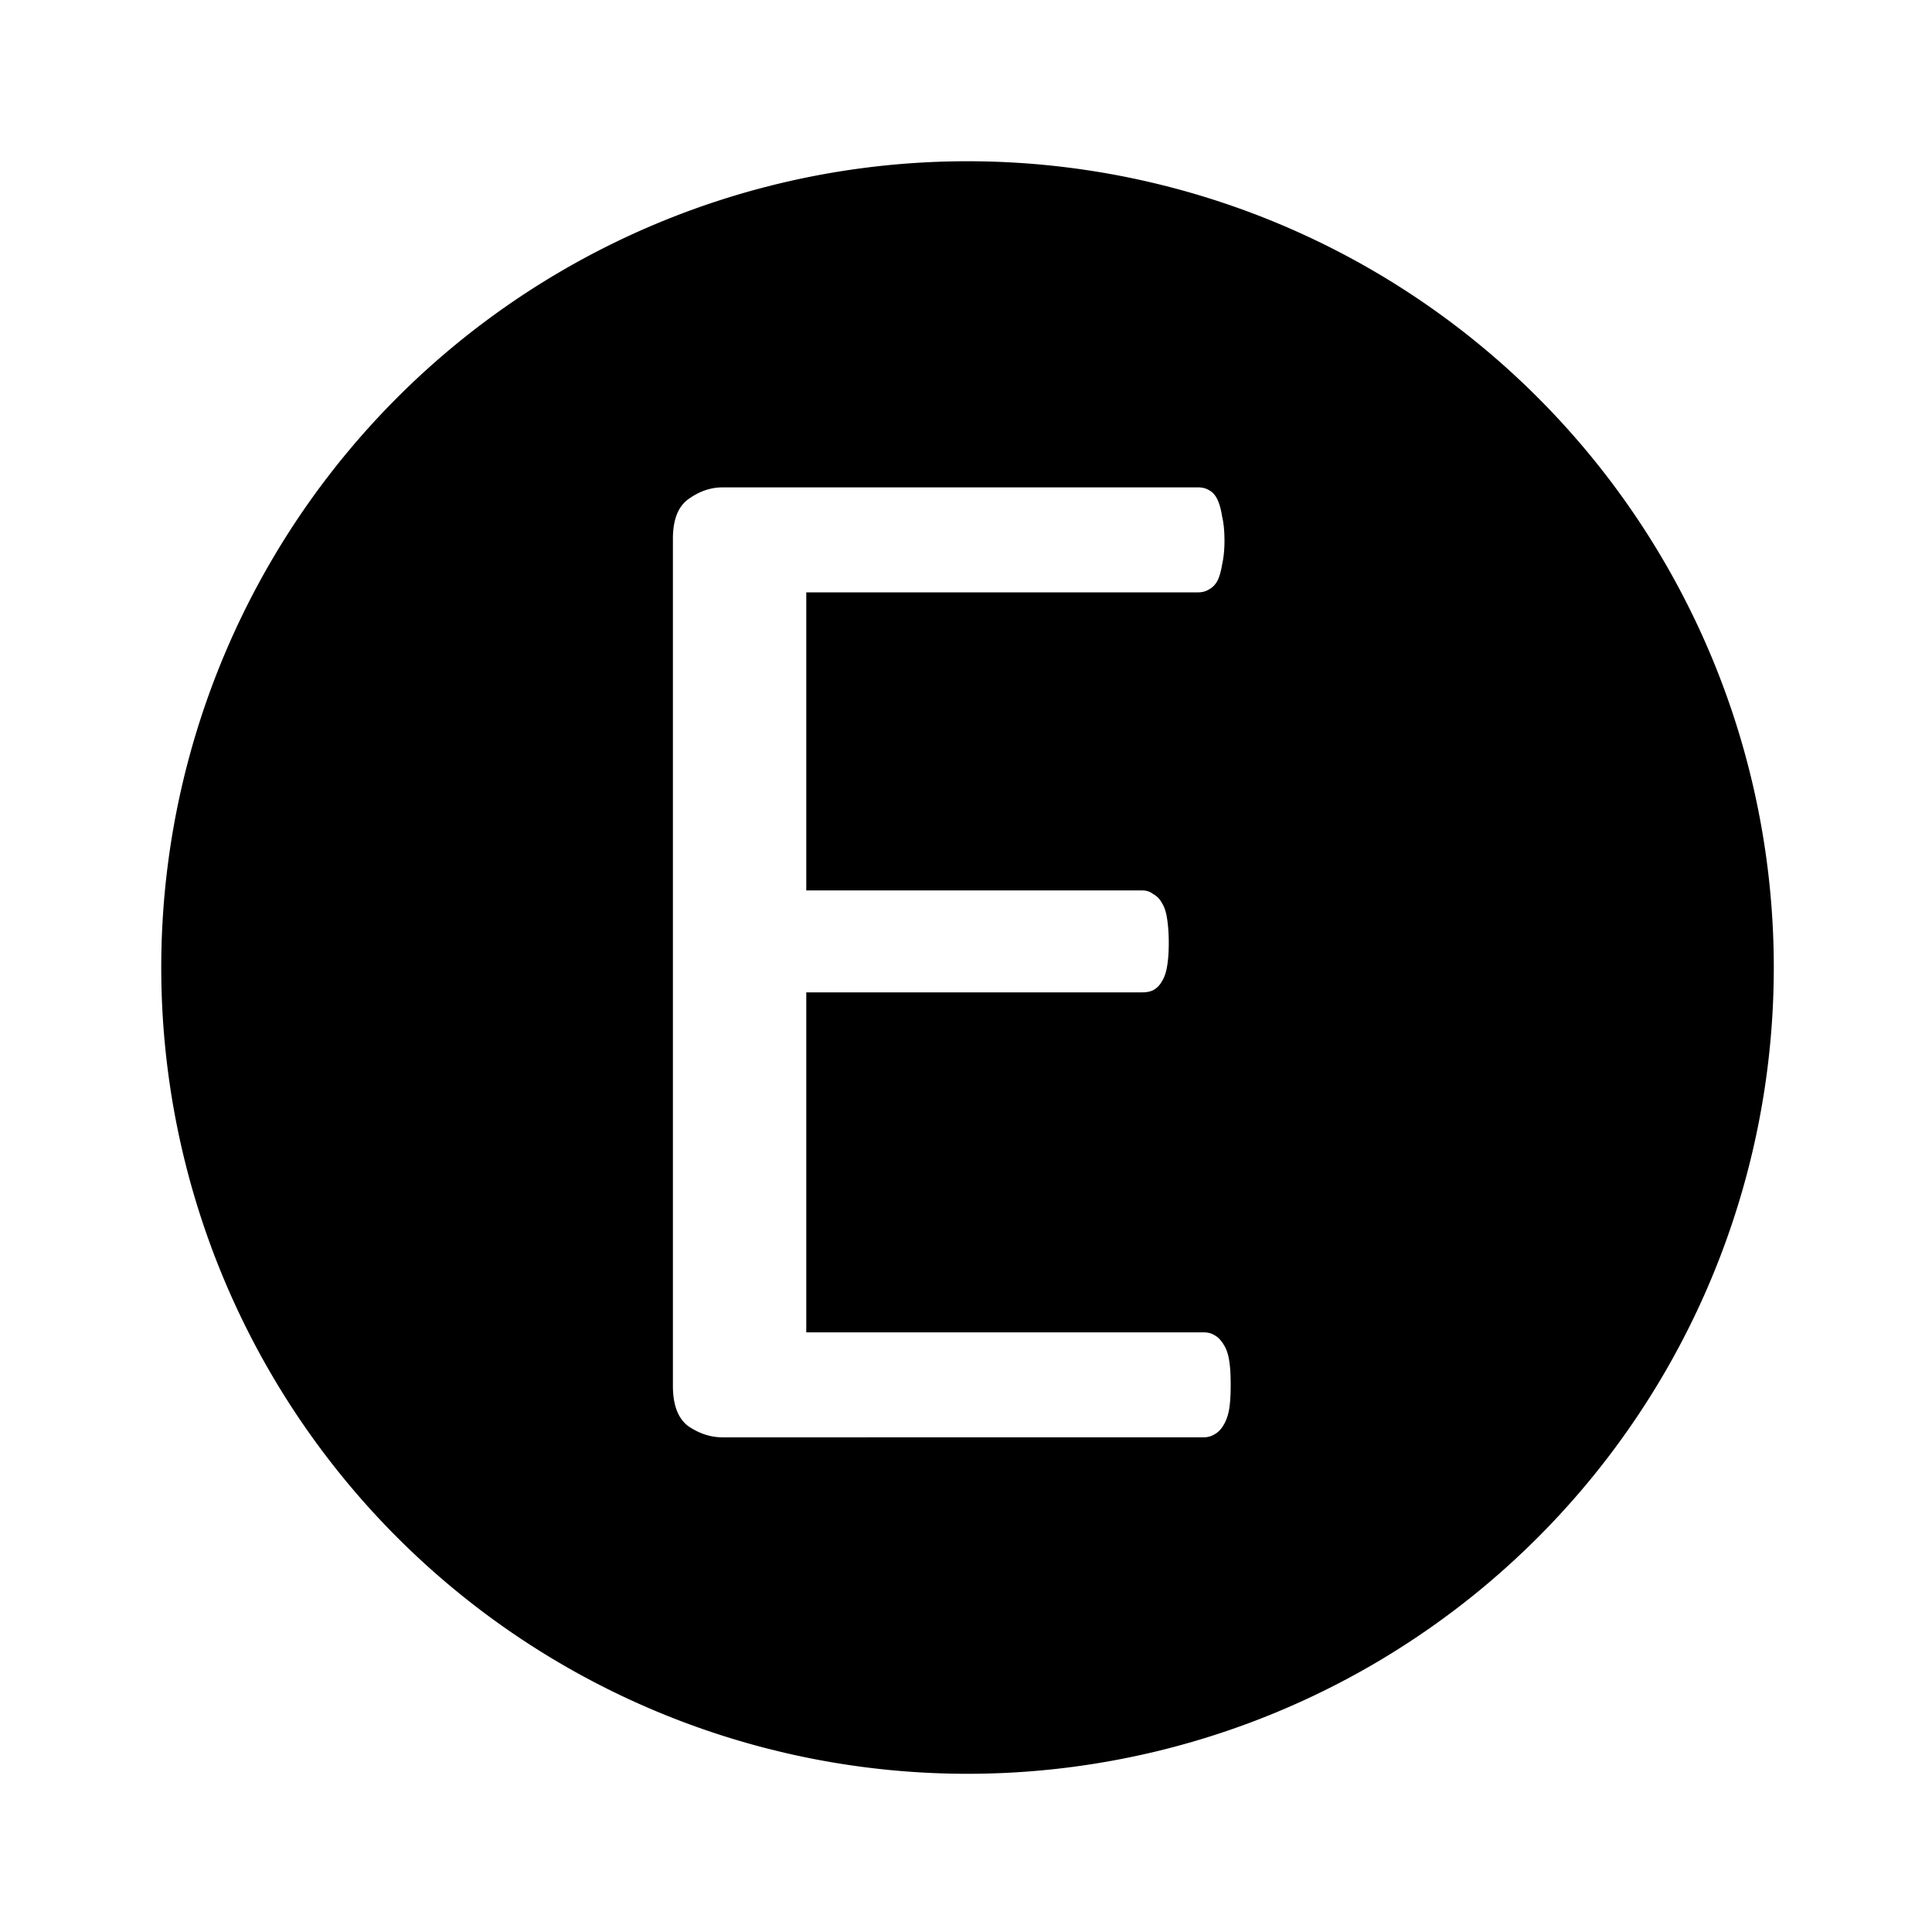 <?xml version="1.0" encoding="UTF-8" standalone="no"?>
<!-- Created with Inkscape (http://www.inkscape.org/) -->

<svg
   xmlns:dc="http://purl.org/dc/elements/1.1/"
   xmlns:cc="http://creativecommons.org/ns#"
   xmlns:rdf="http://www.w3.org/1999/02/22-rdf-syntax-ns#"
   xmlns:svg="http://www.w3.org/2000/svg"
   xmlns="http://www.w3.org/2000/svg"
   xmlns:sodipodi="http://sodipodi.sourceforge.net/DTD/sodipodi-0.dtd"
   xmlns:inkscape="http://www.inkscape.org/namespaces/inkscape"
   width="24"
   height="24"
   viewBox="0 0 6.35 6.35"
   version="1.1"
   id="svg3714"
   sodipodi:docname="avatar-e.svg"
   inkscape:version="0.92.0 r15299">
  <defs
     id="defs3708" />
  <sodipodi:namedview
     id="base"
     pagecolor="#ffffff"
     bordercolor="#666666"
     borderopacity="1.0"
     inkscape:pageopacity="0.0"
     inkscape:pageshadow="2"
     inkscape:zoom="11.2"
     inkscape:cx="16.53859"
     inkscape:cy="7.9096057"
     inkscape:document-units="px"
     inkscape:current-layer="layer1"
     showgrid="false"
     units="px"
     inkscape:window-width="943"
     inkscape:window-height="807"
     inkscape:window-x="589"
     inkscape:window-y="106"
     inkscape:window-maximized="0"
     showguides="true"
     inkscape:guide-bbox="true">
    <sodipodi:guide
       position="3.175,3.175"
       orientation="-0.707,0.707"
       id="guide3783"
       inkscape:locked="false"
       inkscape:label=""
       inkscape:color="rgb(0,0,255)" />
    <sodipodi:guide
       position="3.175,3.175"
       orientation="1,0"
       id="guide3787"
       inkscape:locked="false"
       inkscape:label=""
       inkscape:color="rgb(0,0,255)" />
    <sodipodi:guide
       position="3.175,3.175"
       orientation="0,1"
       id="guide3789"
       inkscape:locked="false"
       inkscape:label=""
       inkscape:color="rgb(0,0,255)" />
    <sodipodi:guide
       position="3.175,3.175"
       orientation="0.707,0.707"
       id="guide3791"
       inkscape:locked="false"
       inkscape:label=""
       inkscape:color="rgb(0,0,255)" />
  </sodipodi:namedview>
  <g
     inkscape:label="Layer 1"
     inkscape:groupmode="layer"
     id="layer1"
     transform="translate(0,-290.65)">
    <path
       style="fill:#000000;stroke-width:0.556"
       d="M 12,2 A 10,10 0 0 0 2,12 10,10 0 0 0 12,22 10,10 0 0 0 22,12 10,10 0 0 0 12,2 Z M 8.961,6.045 h 5.9 c 0.051,0 0.096,0.011 0.135,0.035 0.045,0.024 0.08,0.064 0.105,0.119 0.026,0.055 0.044,0.124 0.057,0.209 0.019,0.079 0.029,0.179 0.029,0.301 0,0.109 -0.01,0.206 -0.029,0.291 -0.013,0.079 -0.031,0.147 -0.057,0.201 -0.026,0.049 -0.061,0.085 -0.105,0.109 -0.038,0.024 -0.084,0.037 -0.135,0.037 H 10 v 3.697 h 4.17 c 0.051,0 0.094,0.015 0.133,0.045 0.045,0.024 0.082,0.061 0.107,0.109 0.032,0.049 0.054,0.116 0.066,0.201 0.013,0.085 0.02,0.183 0.02,0.299 0,0.109 -0.007,0.204 -0.02,0.283 -0.013,0.079 -0.034,0.143 -0.066,0.191 -0.026,0.049 -0.063,0.085 -0.107,0.109 -0.038,0.018 -0.082,0.027 -0.133,0.027 H 10 v 4.217 h 4.928 c 0.051,0 0.096,0.011 0.135,0.035 0.045,0.024 0.083,0.065 0.115,0.119 0.032,0.049 0.056,0.116 0.068,0.201 0.013,0.079 0.018,0.179 0.018,0.301 0,0.109 -0.005,0.206 -0.018,0.291 -0.013,0.079 -0.036,0.145 -0.068,0.199 -0.032,0.055 -0.07,0.095 -0.115,0.119 -0.038,0.024 -0.084,0.037 -0.135,0.037 H 8.961 c -0.147,0 -0.287,-0.046 -0.422,-0.137 C 8.411,17.596 8.346,17.428 8.346,17.191 V 6.682 c 0,-0.237 0.065,-0.401 0.193,-0.492 0.135,-0.097 0.275,-0.145 0.422,-0.145 z"
       transform="matrix(0.265,0,0,0.265,0,290.65)"
       id="path3680"
       inkscape:connector-curvature="0" />
  </g>
</svg>
